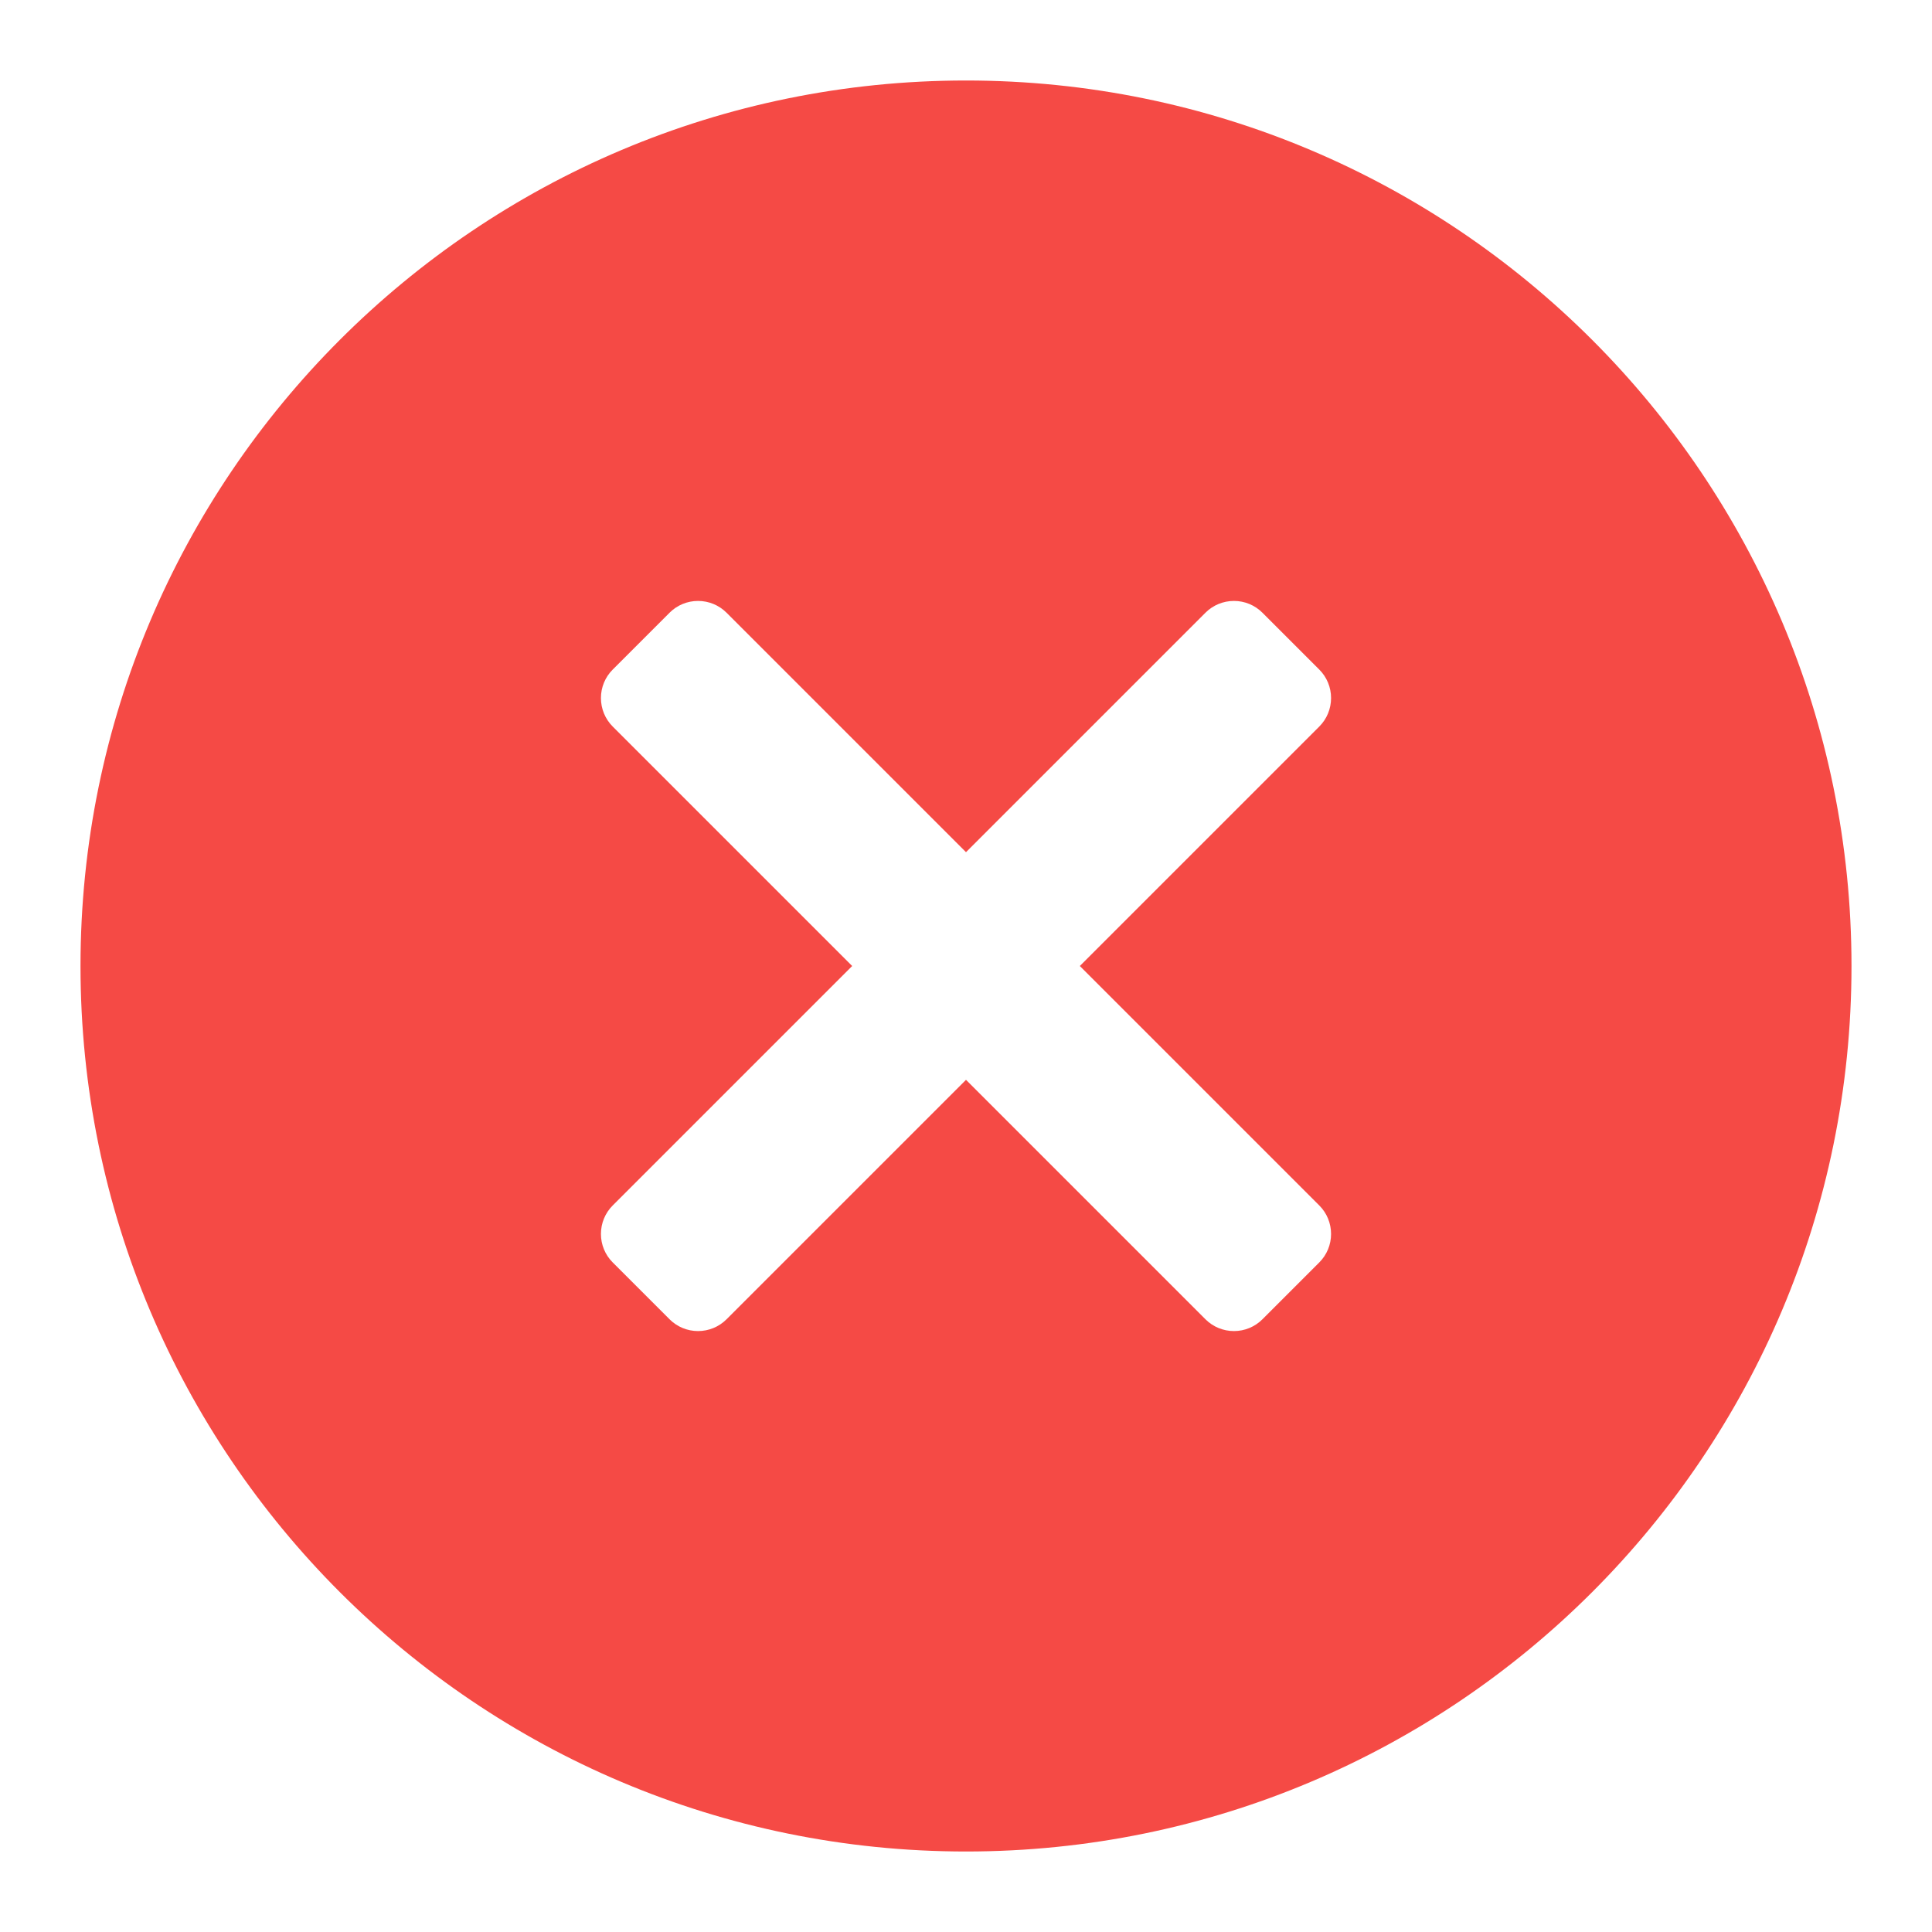 <svg width="24" height="24" viewBox="0 0 24 24" fill="none" xmlns="http://www.w3.org/2000/svg">
  <path d="M12 23C5.925 23 1 18.075 1 12C1 5.925 5.925 1 12 1C18.075 1 23 5.925 23 12C23 18.075 18.075 23 12 23ZM12 10.586L9.025 7.611C8.931 7.517 8.804 7.465 8.671 7.465C8.539 7.465 8.412 7.517 8.318 7.611L7.611 8.318C7.517 8.412 7.465 8.539 7.465 8.671C7.465 8.804 7.517 8.931 7.611 9.025L10.586 12L7.611 14.975C7.517 15.069 7.465 15.196 7.465 15.329C7.465 15.461 7.517 15.588 7.611 15.682L8.318 16.389C8.412 16.483 8.539 16.535 8.671 16.535C8.804 16.535 8.931 16.483 9.025 16.389L12 13.414L14.975 16.389C15.069 16.483 15.196 16.535 15.329 16.535C15.461 16.535 15.588 16.483 15.682 16.389L16.389 15.682C16.483 15.588 16.535 15.461 16.535 15.329C16.535 15.196 16.483 15.069 16.389 14.975L13.414 12L16.389 9.025C16.483 8.931 16.535 8.804 16.535 8.671C16.535 8.539 16.483 8.412 16.389 8.318L15.682 7.611C15.588 7.517 15.461 7.465 15.329 7.465C15.196 7.465 15.069 7.517 14.975 7.611L12 10.586Z" fill="#F54A45"/>
</svg>
